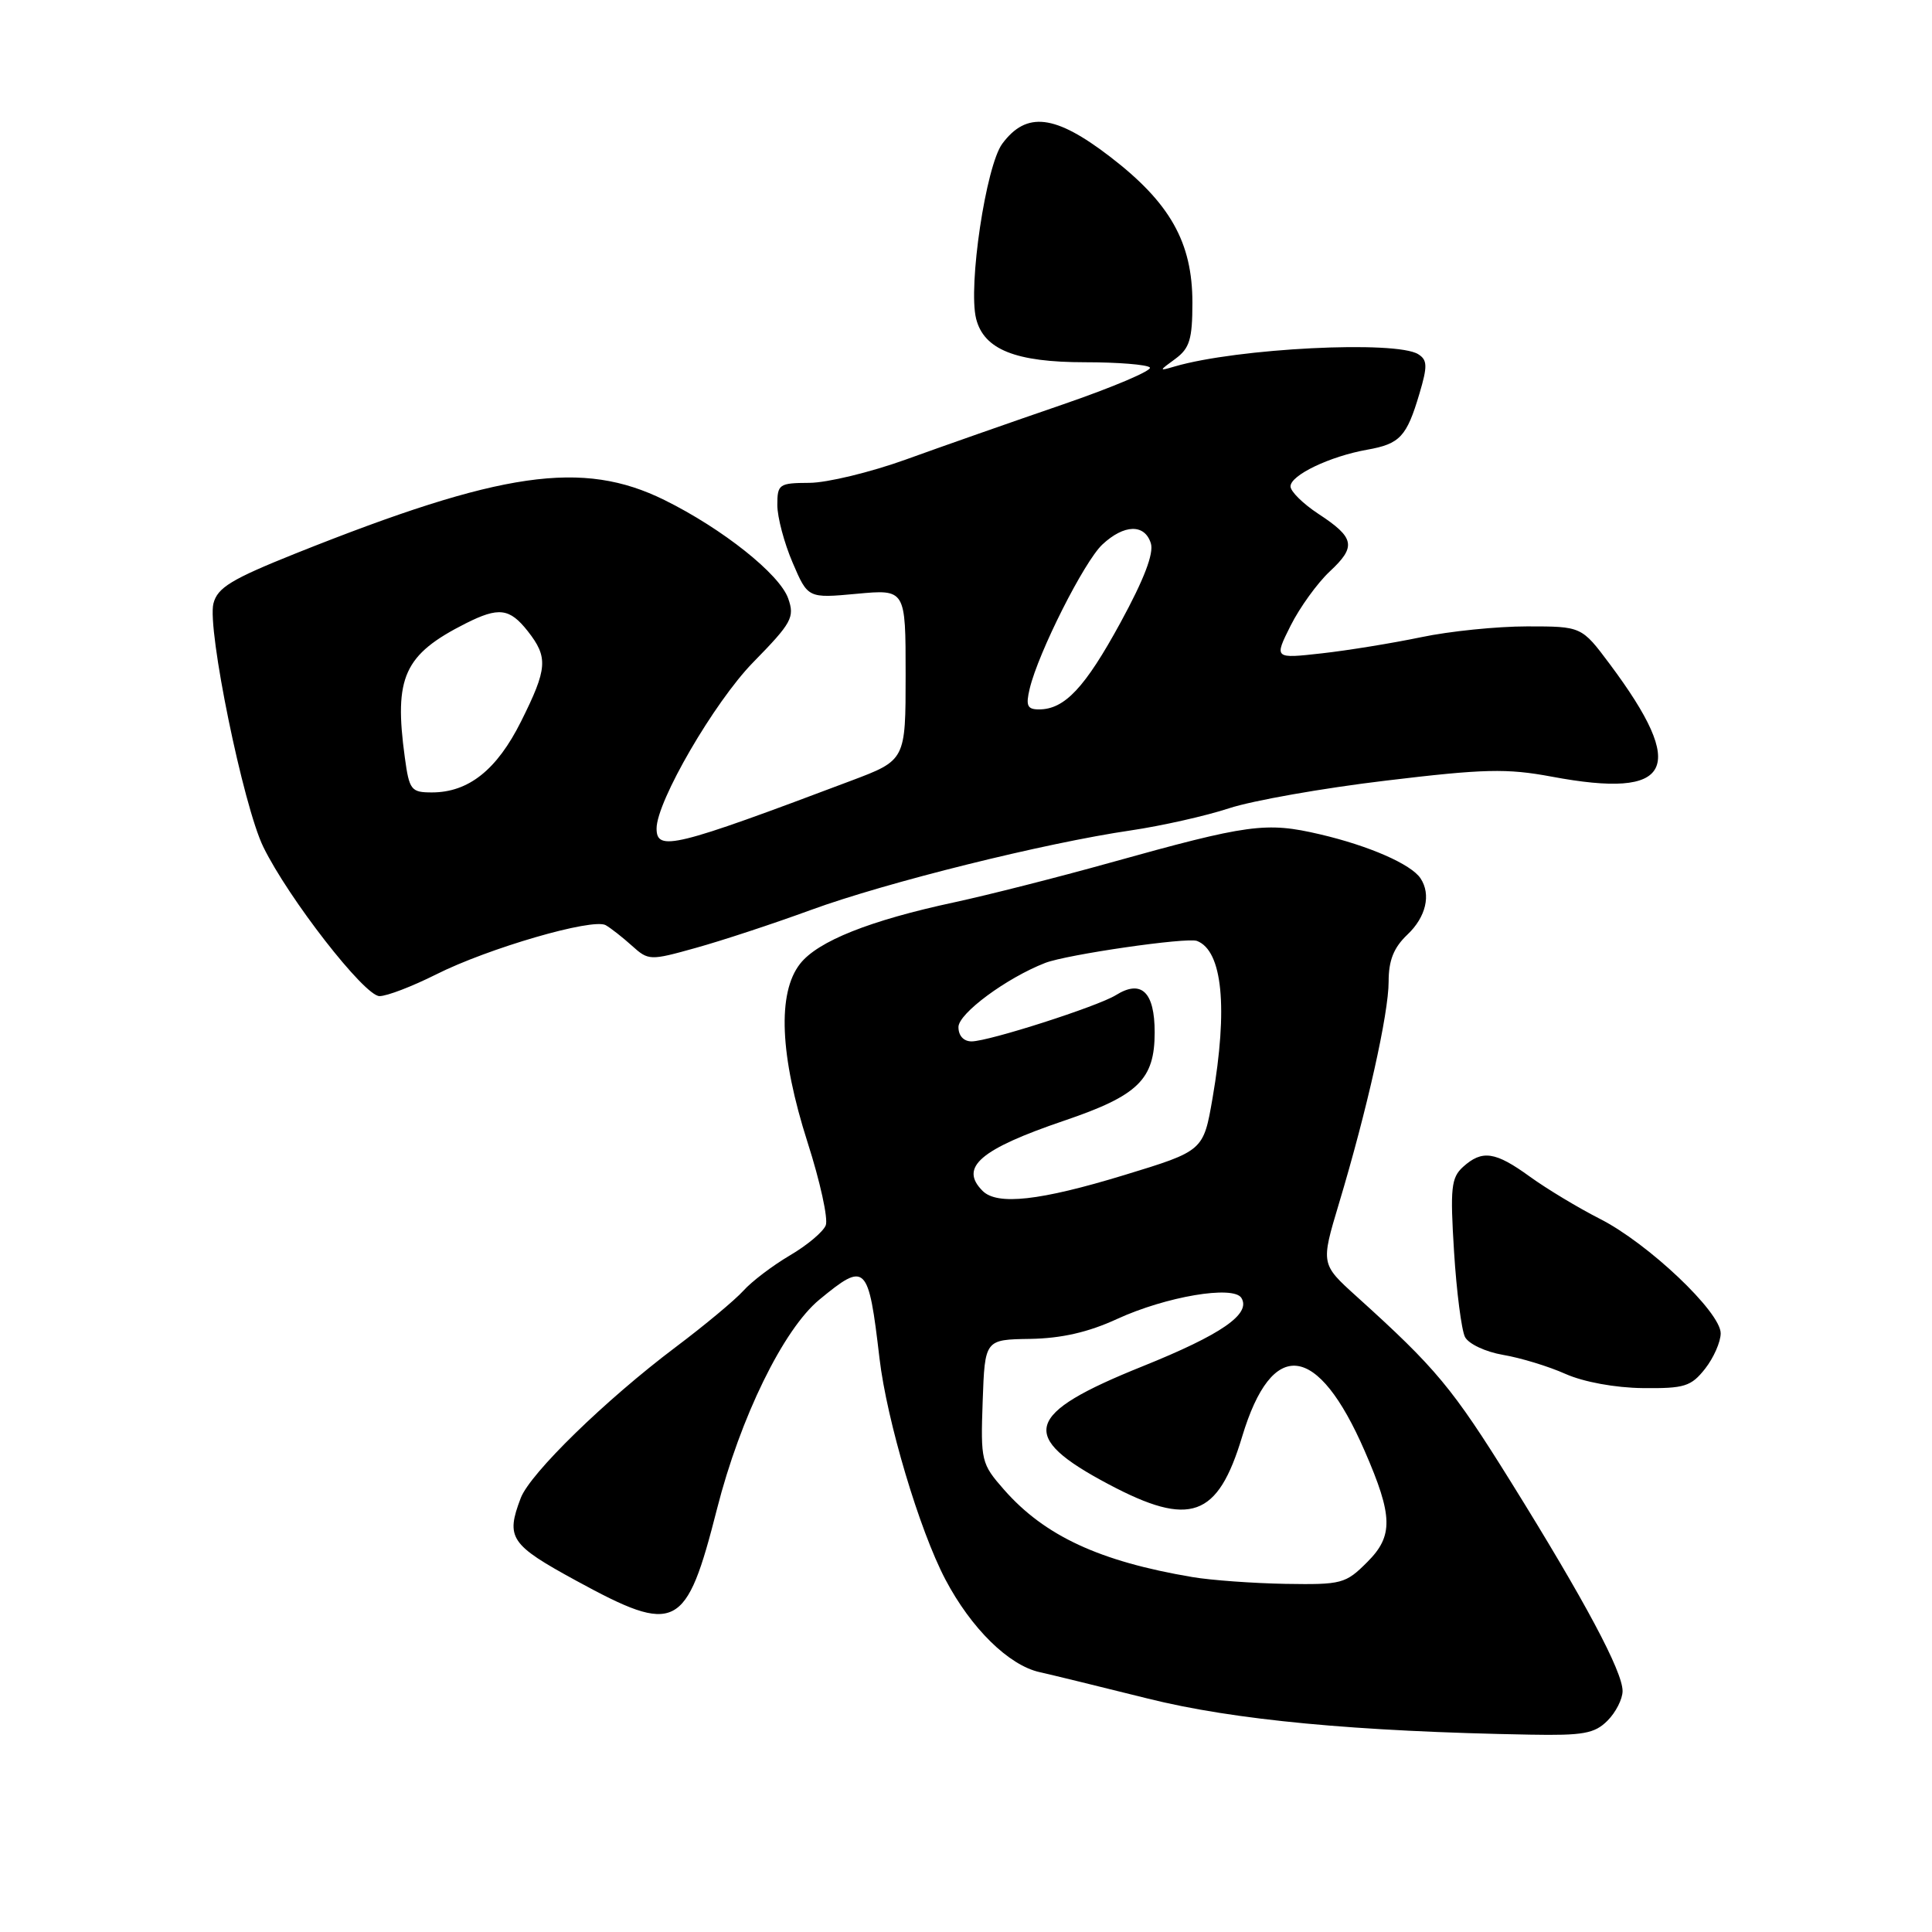 <?xml version="1.0" encoding="UTF-8" standalone="no"?>
<!DOCTYPE svg PUBLIC "-//W3C//DTD SVG 1.1//EN" "http://www.w3.org/Graphics/SVG/1.1/DTD/svg11.dtd" >
<svg xmlns="http://www.w3.org/2000/svg" xmlns:xlink="http://www.w3.org/1999/xlink" version="1.1" viewBox="0 0 256 256">
 <g >
 <path fill="currentColor"
d=" M 213.00 228.00 C 214.10 226.90 215.00 225.13 215.00 224.07 C 215.00 221.47 210.01 212.13 200.24 196.42 C 192.43 183.87 190.30 181.31 179.76 171.79 C 175.01 167.50 175.01 167.50 177.41 159.50 C 181.15 147.06 184.00 134.31 184.00 130.07 C 184.00 127.26 184.67 125.57 186.48 123.85 C 188.95 121.52 189.65 118.53 188.23 116.39 C 187.00 114.52 181.41 112.07 174.90 110.55 C 167.74 108.88 165.47 109.19 147.00 114.34 C 140.12 116.26 130.90 118.60 126.50 119.55 C 115.26 121.96 108.38 124.70 106.02 127.70 C 102.98 131.56 103.33 139.88 107.01 151.38 C 108.67 156.55 109.75 161.48 109.42 162.35 C 109.09 163.21 106.95 165.01 104.66 166.35 C 102.37 167.70 99.60 169.80 98.50 171.03 C 97.40 172.25 93.35 175.63 89.50 178.52 C 80.22 185.51 70.25 195.22 69.00 198.50 C 66.99 203.78 67.60 204.68 76.35 209.45 C 89.63 216.69 90.91 216.03 95.01 199.93 C 98.09 187.82 103.81 176.13 108.57 172.21 C 114.73 167.13 115.07 167.46 116.54 180.00 C 117.51 188.25 121.83 202.76 125.27 209.29 C 128.68 215.77 133.67 220.67 137.77 221.57 C 139.27 221.90 145.72 223.48 152.10 225.07 C 163.51 227.92 179.64 229.44 202.75 229.85 C 209.79 229.98 211.29 229.71 213.00 228.00 Z  M 225.93 181.37 C 227.07 179.92 228.00 177.80 228.00 176.67 C 228.00 173.85 218.37 164.73 211.97 161.49 C 209.12 160.04 204.97 157.54 202.74 155.93 C 198.13 152.58 196.40 152.33 193.86 154.62 C 192.29 156.05 192.14 157.41 192.67 165.87 C 193.00 171.17 193.66 176.25 194.12 177.16 C 194.60 178.08 196.84 179.13 199.17 179.53 C 201.48 179.92 205.20 181.05 207.43 182.05 C 209.84 183.12 214.02 183.89 217.68 183.93 C 223.20 183.99 224.07 183.72 225.93 181.37 Z  M 57.78 129.12 C 64.69 125.64 78.53 121.62 80.26 122.59 C 80.94 122.98 82.51 124.21 83.74 125.32 C 85.93 127.29 86.12 127.30 92.20 125.60 C 95.63 124.65 102.49 122.39 107.46 120.57 C 117.45 116.92 138.45 111.70 149.86 110.03 C 153.91 109.43 159.76 108.12 162.86 107.10 C 165.96 106.08 175.30 104.43 183.61 103.44 C 196.65 101.87 199.66 101.80 205.61 102.91 C 221.64 105.91 223.70 101.92 213.30 87.99 C 209.57 83.00 209.57 83.00 202.35 83.00 C 198.38 83.00 192.06 83.64 188.32 84.43 C 184.57 85.21 178.65 86.18 175.16 86.57 C 168.82 87.28 168.82 87.28 171.02 82.89 C 172.23 80.48 174.56 77.26 176.19 75.73 C 179.75 72.42 179.52 71.25 174.68 68.08 C 172.66 66.75 171.00 65.12 171.00 64.45 C 171.00 62.96 176.21 60.47 181.15 59.59 C 185.50 58.82 186.39 57.87 188.08 52.17 C 189.17 48.51 189.14 47.70 187.93 46.94 C 185.00 45.08 163.92 46.14 155.65 48.56 C 153.53 49.18 153.53 49.16 155.75 47.54 C 157.63 46.15 158.00 44.95 158.00 40.10 C 158.00 32.11 155.04 26.86 147.07 20.75 C 139.80 15.17 136.02 14.72 132.81 19.04 C 130.64 21.97 128.26 37.90 129.34 42.23 C 130.37 46.32 134.58 48.00 143.78 48.00 C 148.12 48.00 151.98 48.31 152.36 48.69 C 152.74 49.07 147.53 51.29 140.78 53.61 C 134.02 55.93 124.67 59.21 120.00 60.90 C 115.33 62.58 109.59 63.97 107.25 63.98 C 103.23 64.00 103.00 64.15 103.00 66.92 C 103.00 68.52 103.91 71.96 105.03 74.56 C 107.05 79.28 107.05 79.28 113.53 78.68 C 120.00 78.08 120.00 78.08 120.00 89.40 C 120.00 100.73 120.00 100.73 112.75 103.46 C 89.34 112.29 87.00 112.86 87.00 109.78 C 87.00 106.19 94.65 93.03 99.79 87.77 C 104.92 82.53 105.32 81.80 104.44 79.30 C 103.31 76.08 95.74 70.06 88.05 66.26 C 77.18 60.89 66.43 62.45 39.21 73.32 C 30.65 76.75 28.82 77.86 28.28 79.97 C 27.43 83.33 32.23 106.79 34.89 112.22 C 38.23 119.05 48.29 131.98 50.28 131.99 C 51.26 132.00 54.63 130.70 57.78 129.12 Z  M 158.00 208.97 C 145.71 206.90 138.41 203.51 133.03 197.38 C 130.03 193.96 129.93 193.57 130.21 185.67 C 130.50 177.50 130.50 177.50 136.50 177.41 C 140.65 177.34 144.20 176.53 148.00 174.78 C 154.50 171.79 163.43 170.28 164.49 171.98 C 165.80 174.11 161.86 176.83 151.38 181.05 C 135.71 187.35 134.86 190.30 146.91 196.68 C 157.71 202.41 161.36 201.10 164.59 190.36 C 168.56 177.18 174.59 177.90 180.84 192.29 C 184.58 200.88 184.64 203.52 181.18 206.97 C 178.30 209.86 177.79 209.99 170.33 209.87 C 166.02 209.79 160.47 209.39 158.00 208.97 Z  M 130.20 157.80 C 127.08 154.68 129.85 152.29 141.02 148.49 C 150.83 145.16 153.00 143.04 153.00 136.79 C 153.00 131.44 151.24 129.75 147.86 131.86 C 145.46 133.35 131.07 137.97 128.75 137.99 C 127.69 137.99 127.00 137.25 127.00 136.09 C 127.00 134.29 133.36 129.59 138.50 127.59 C 141.37 126.48 157.28 124.17 158.61 124.68 C 161.99 125.98 162.73 133.55 160.67 145.50 C 159.46 152.50 159.46 152.50 148.98 155.70 C 137.81 159.11 132.14 159.74 130.20 157.80 Z  M 53.64 100.36 C 52.18 89.71 53.53 86.74 61.70 82.61 C 66.09 80.40 67.52 80.58 69.93 83.63 C 72.66 87.11 72.55 88.57 69.04 95.60 C 65.84 102.01 62.08 105.00 57.23 105.00 C 54.47 105.00 54.23 104.69 53.64 100.36 Z  M 136.44 91.25 C 137.58 86.46 143.67 74.39 146.07 72.15 C 148.95 69.46 151.67 69.39 152.49 71.98 C 152.92 73.31 151.59 76.78 148.48 82.48 C 143.77 91.12 141.07 94.00 137.67 94.00 C 136.12 94.00 135.90 93.51 136.44 91.25 Z "/>
</g>
</svg>